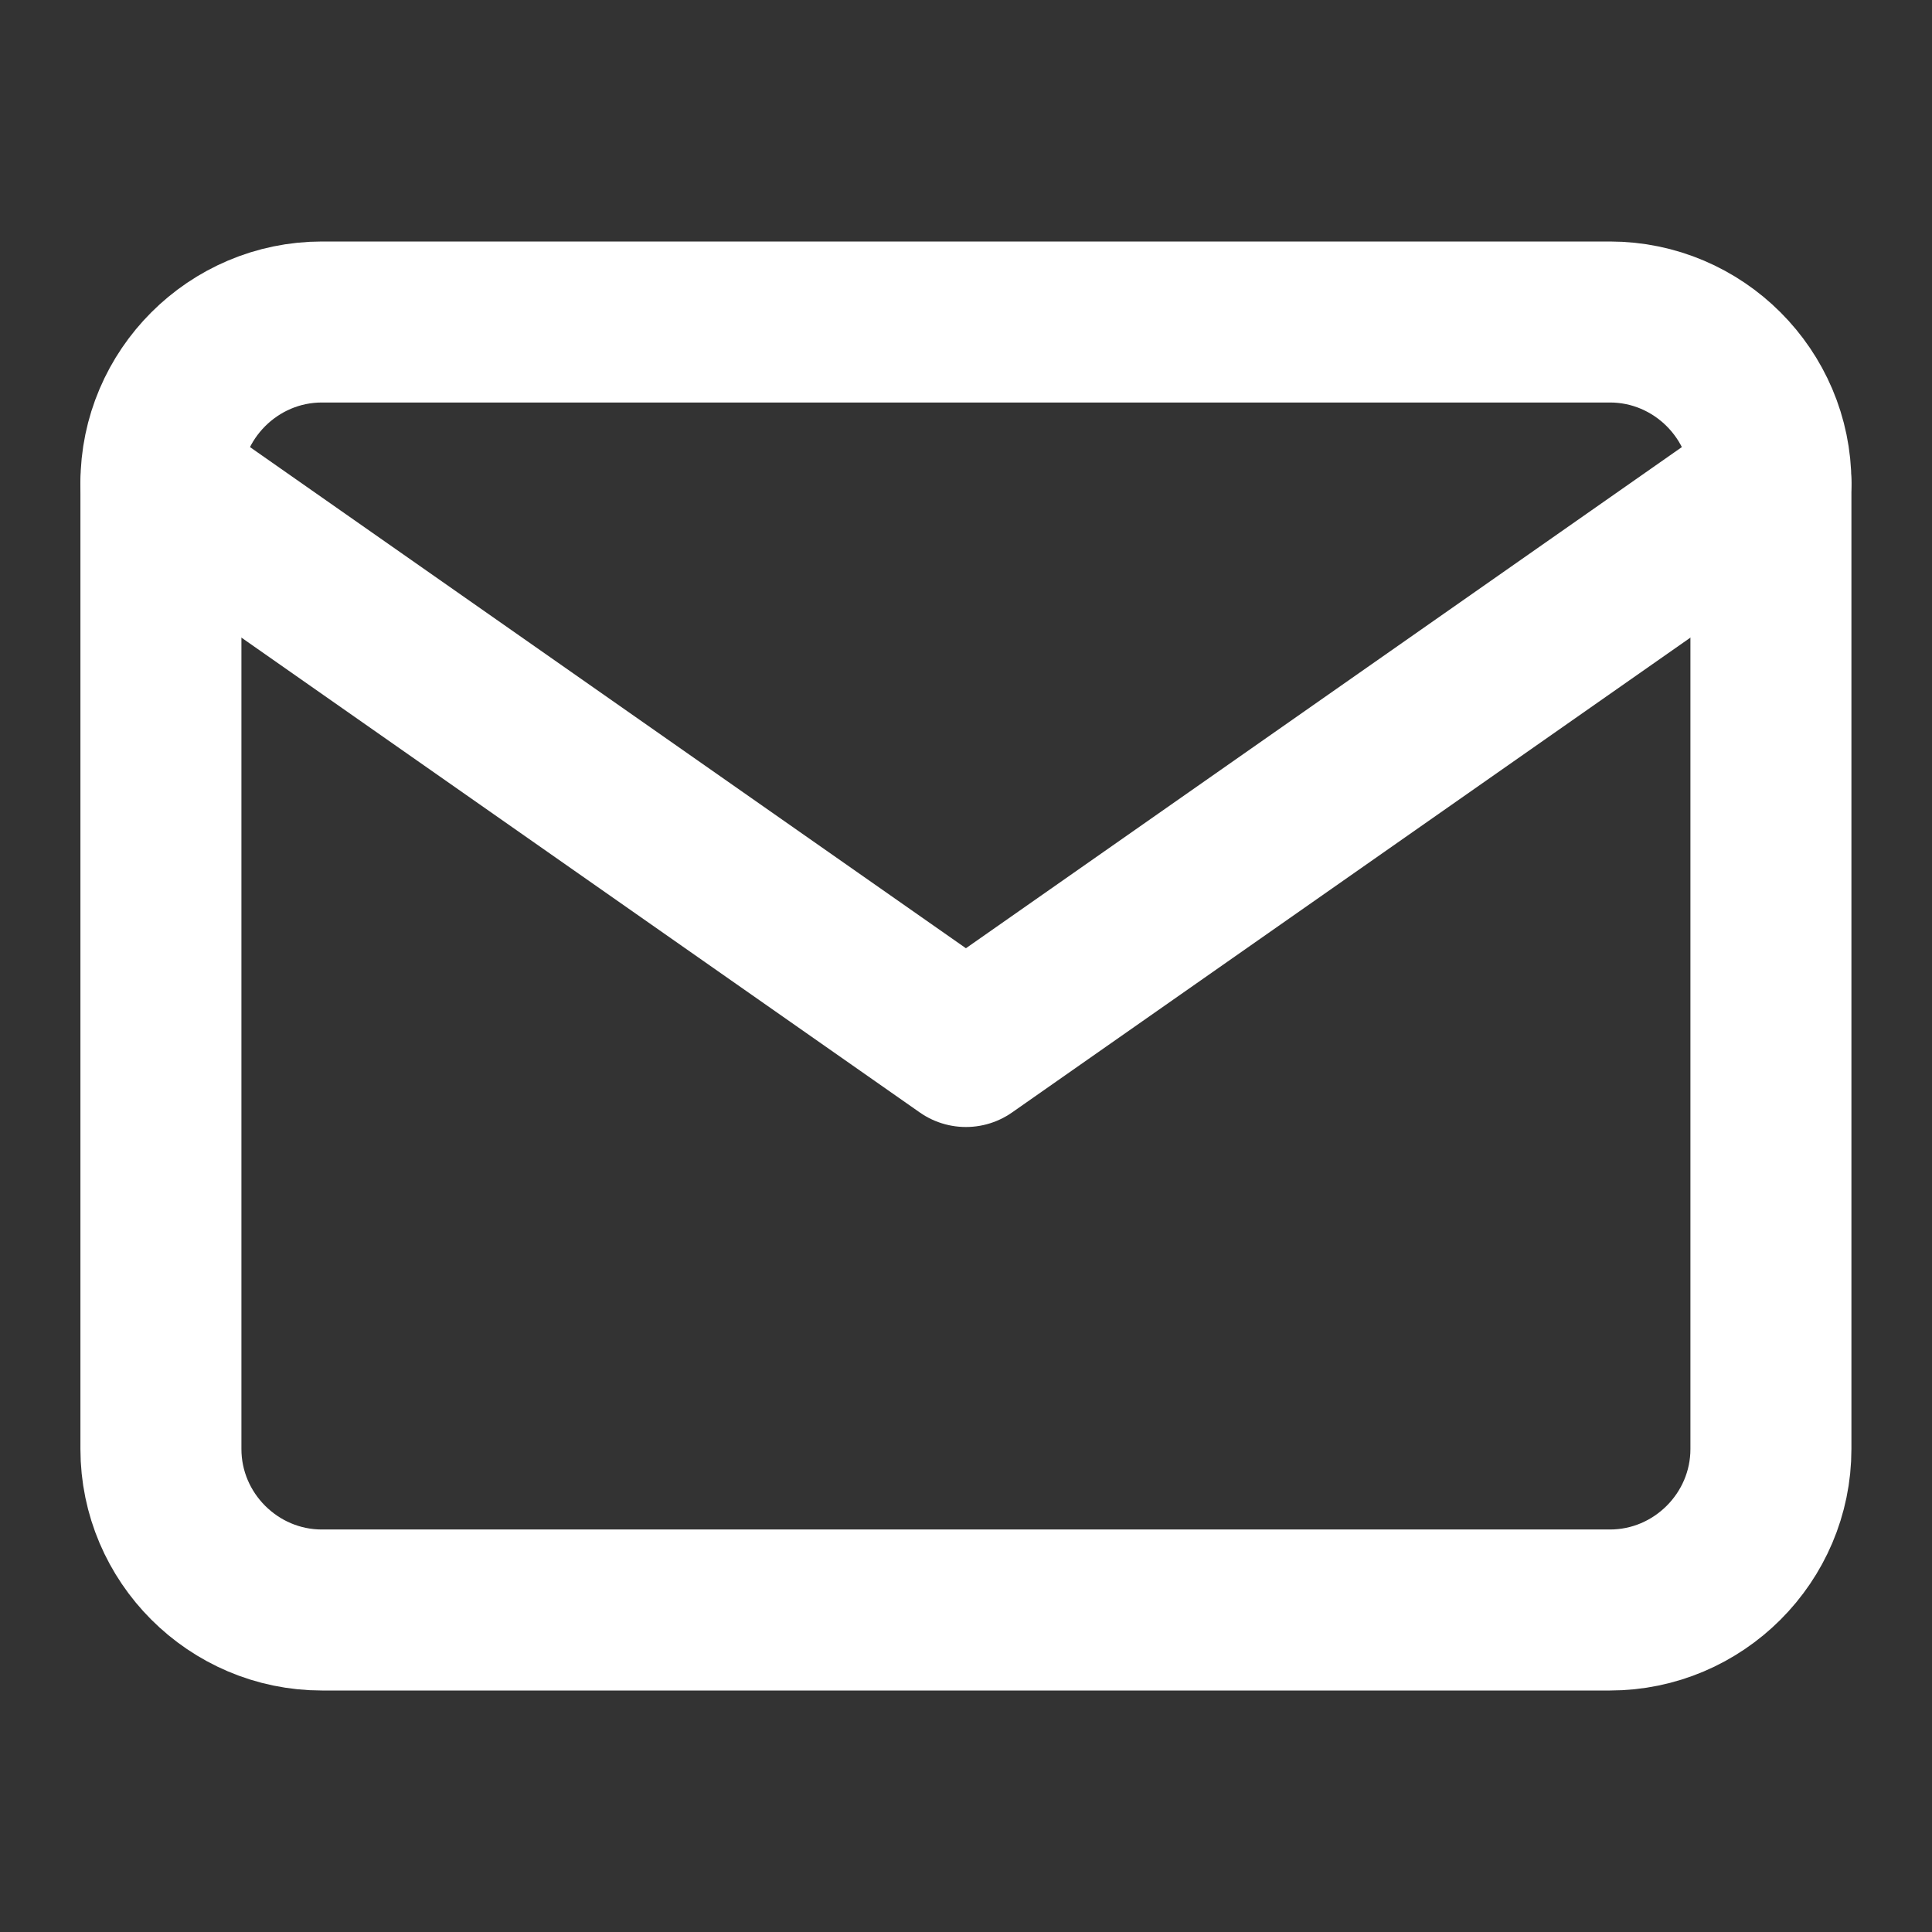 <svg width="24" height="24" viewBox="0 0 24 24" fill="none" xmlns="http://www.w3.org/2000/svg">
<rect x="0" y="0" width="24" height="24" fill="#333333" stroke="none"/>
<path d="M3.999 4H19.999C21.099 4 21.999 4.9 21.999 6V18C21.999 19.1 21.099 20 19.999 20H3.999C2.899 20 1.999 19.1 1.999 18V6C1.999 4.9 2.899 4 3.999 4Z" stroke="white" stroke-width="2" stroke-linecap="round" stroke-linejoin="round"/>
<path d="M21.999 6L11.999 13L1.999 6" stroke="white" stroke-width="2" stroke-linecap="round" stroke-linejoin="round"/>
</svg>
